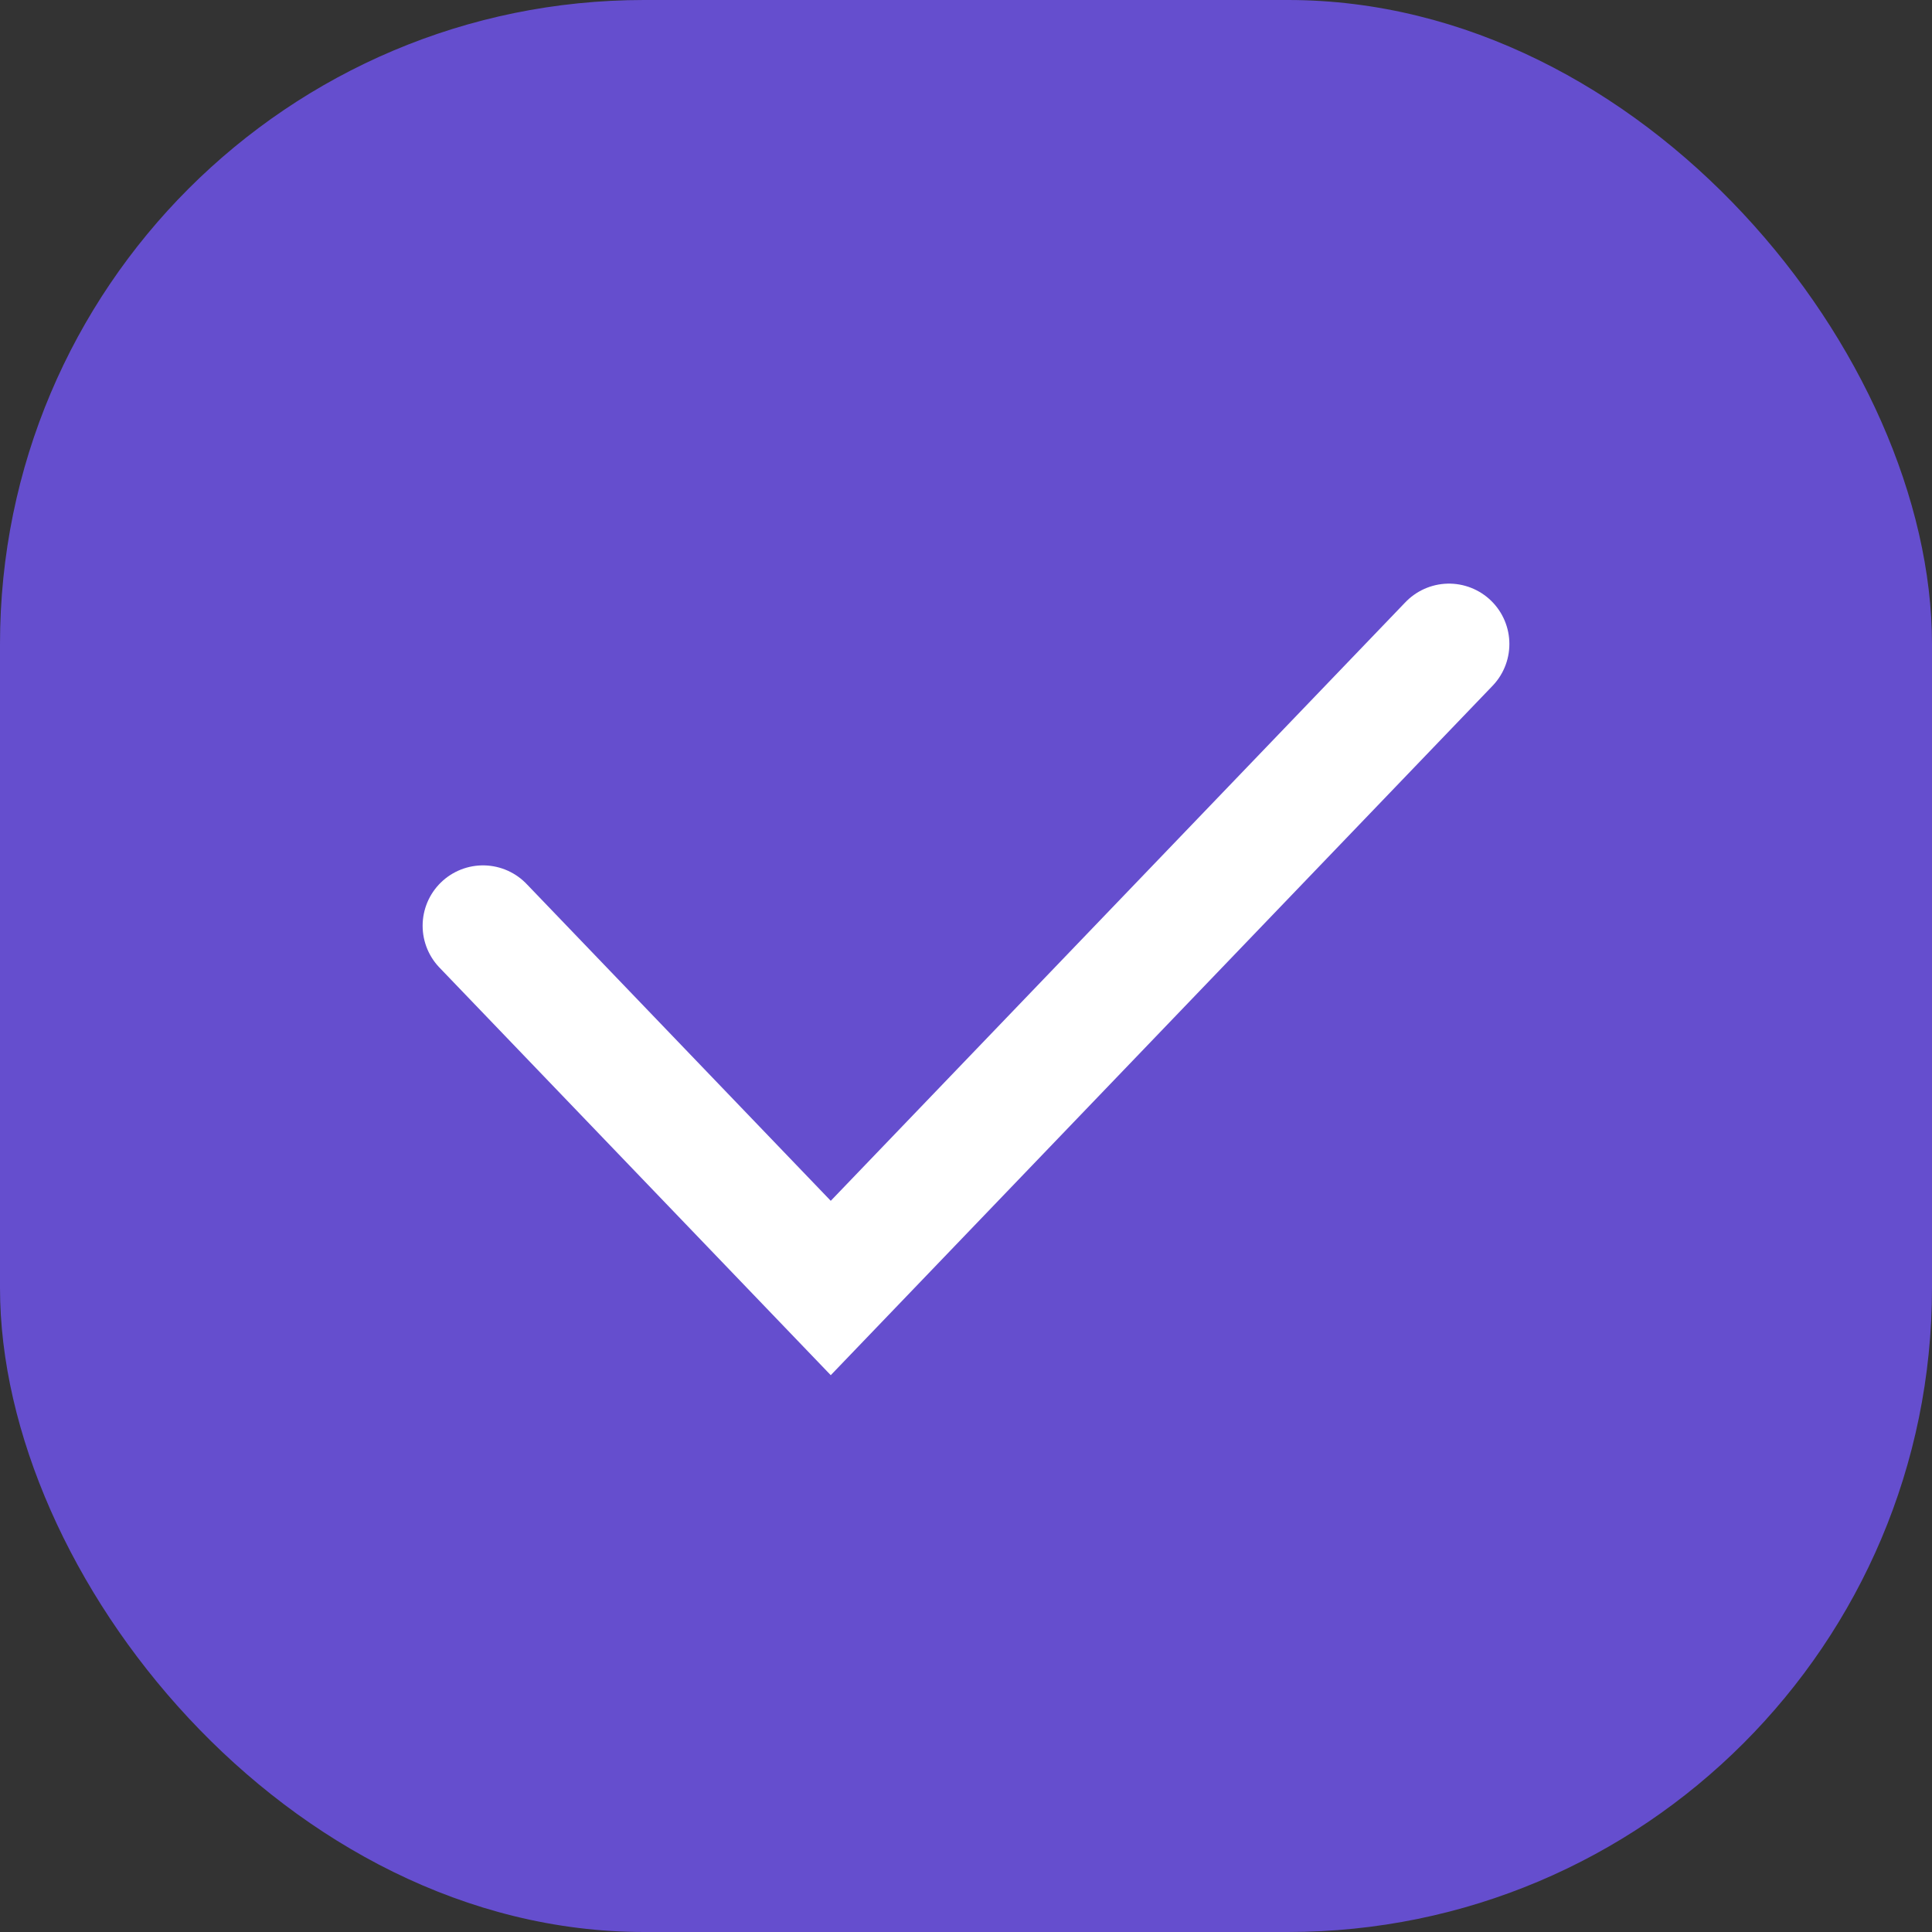 <svg width="24" height="24" viewBox="0 0 24 24" fill="none" xmlns="http://www.w3.org/2000/svg">
<rect x="0" y="0" width="24" height="24" fill="#333333" stroke="none"/>
<rect width="24" height="24" rx="8" fill="#654ECE"/>
<path d="M6 11.5L10.32 16L18 8" stroke="white" stroke-width="1.5" stroke-linecap="round"/>
</svg>
